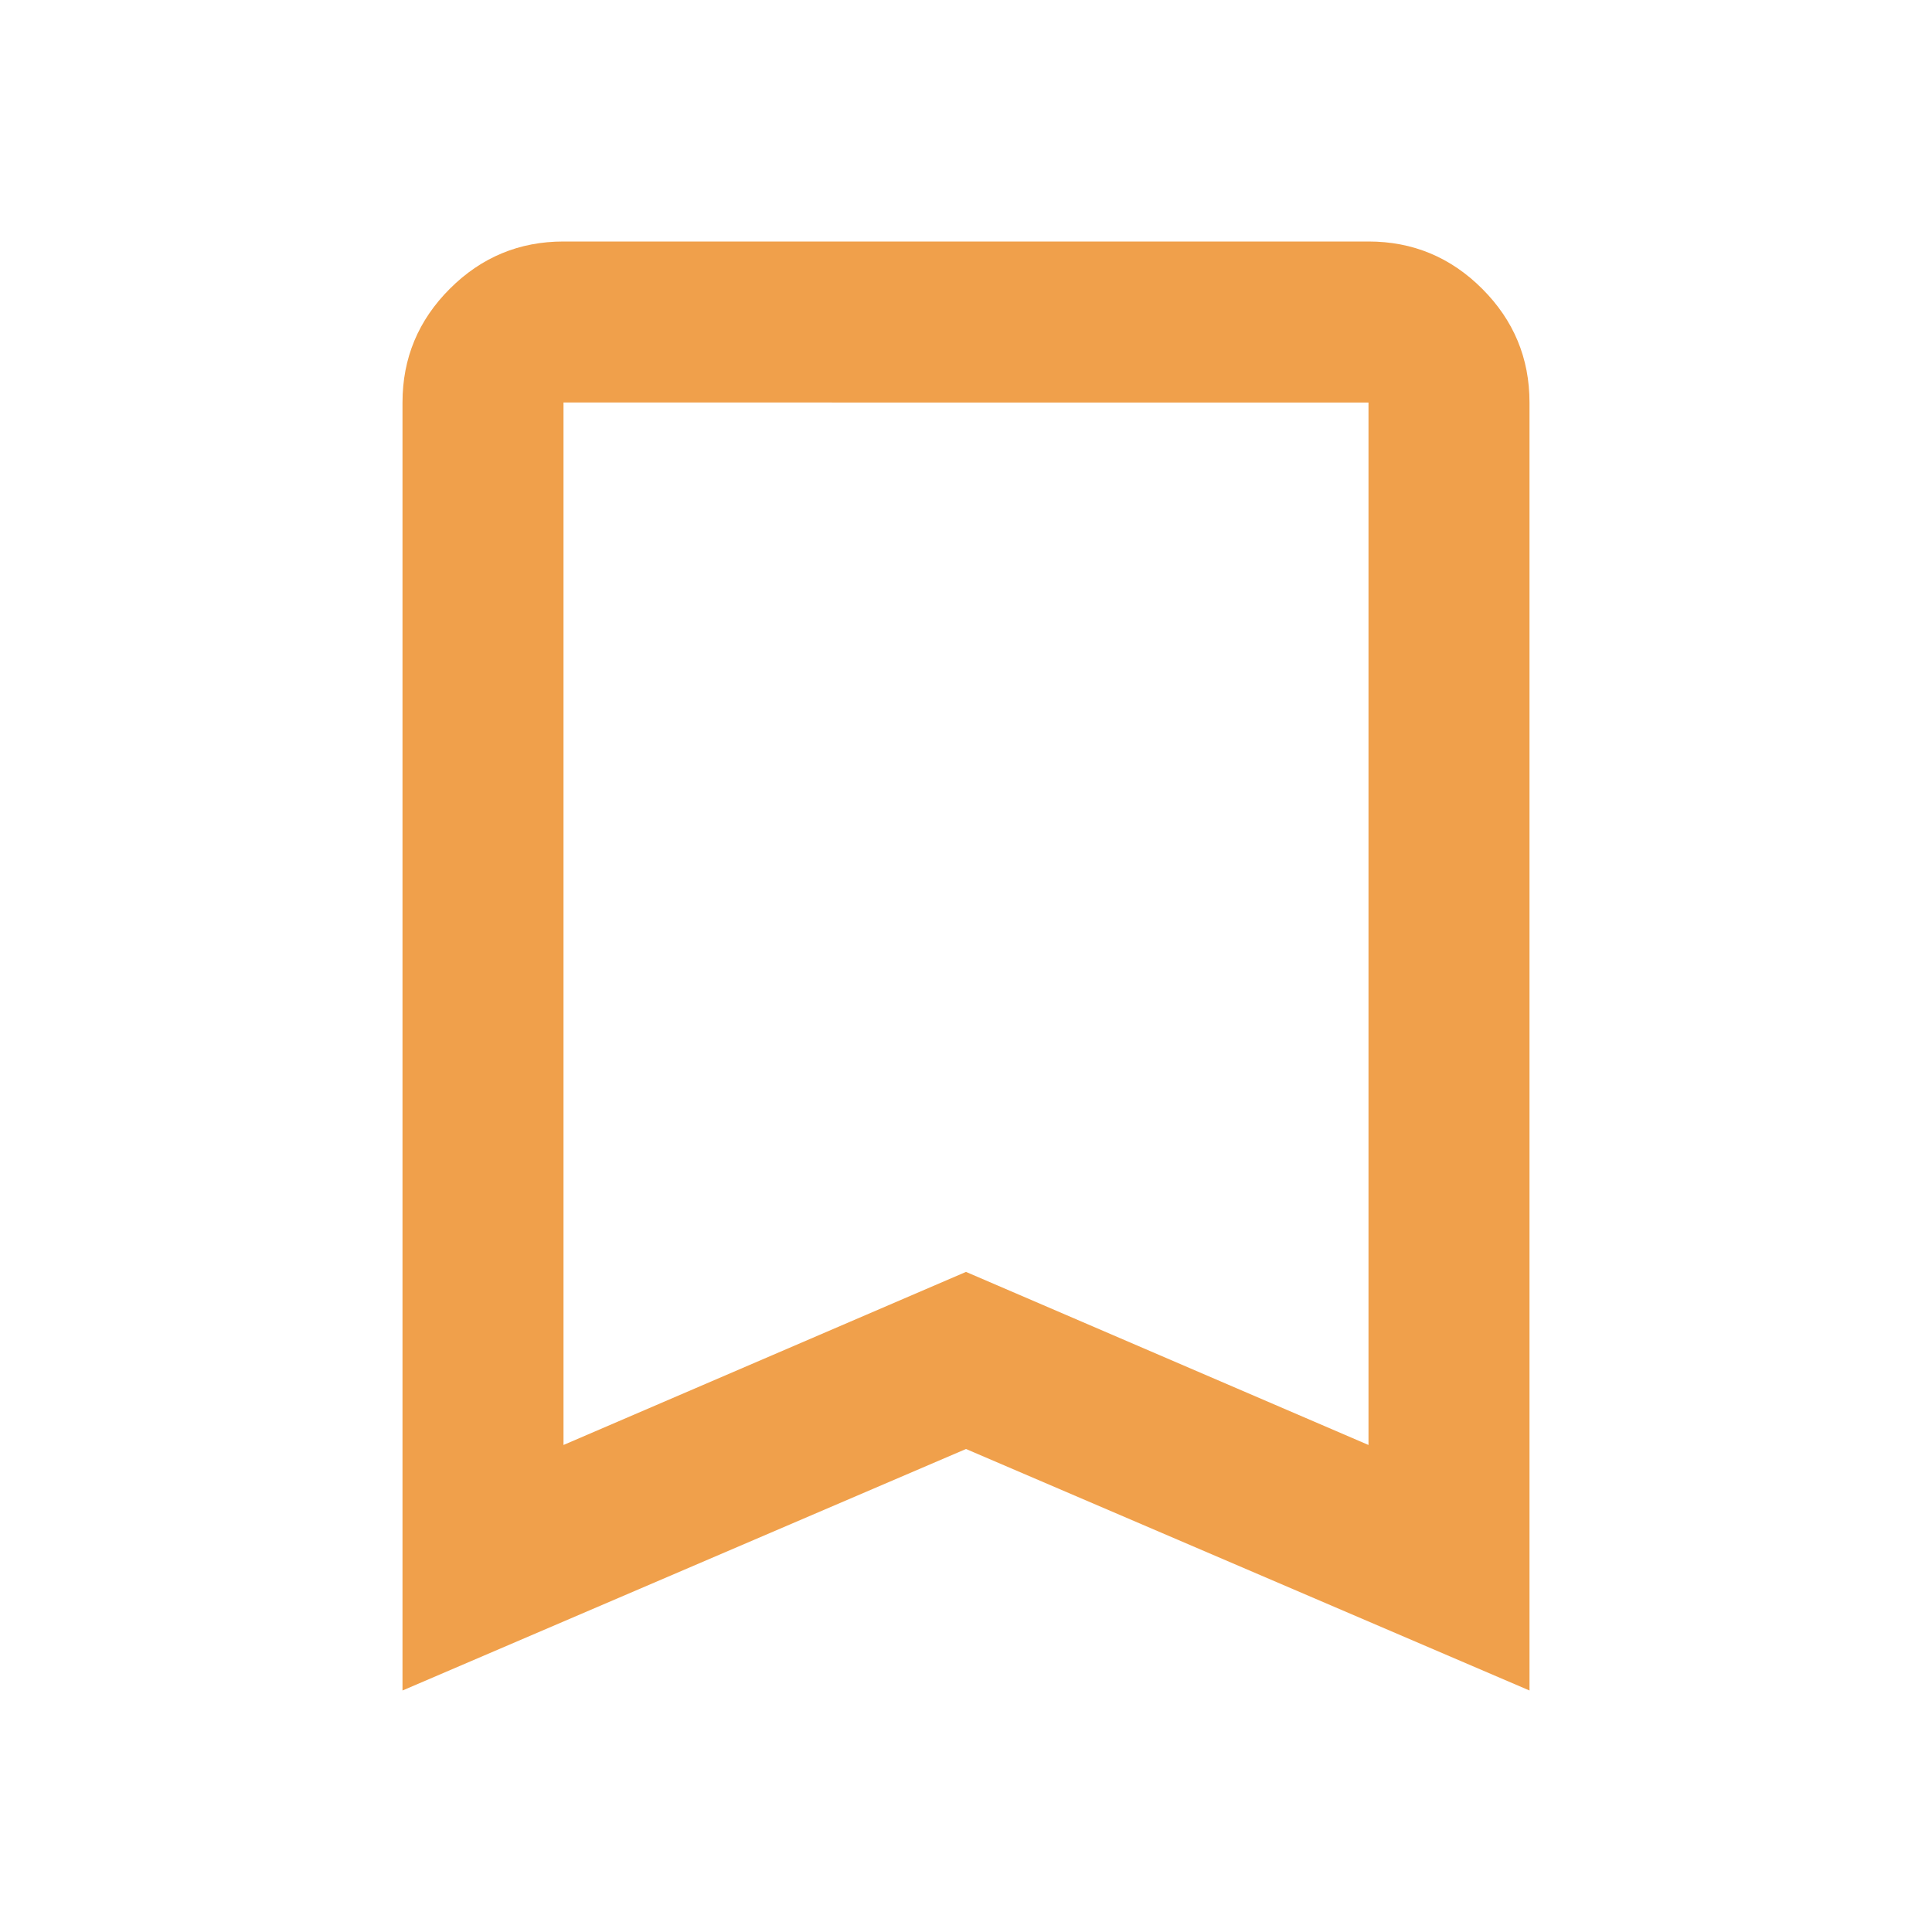 <svg xmlns="http://www.w3.org/2000/svg" height="24" viewBox="0 -960 960 960" width="24">
<path d="M200-120v-640q0-33 23.5-56.5T280-840h400q33 0 56.5 23.5T760-760v640L480-240 200-120Zm80-122 200-86 200 86v-518H280v518Zm0-518h400-400Z" fill="#f0a04b"/>
  <!-- <path d="M280-842v516h400v-516Zm80-82 200-86 200 86v-518h-400v518Z" fill="#fefbe9"/> -->

</svg>